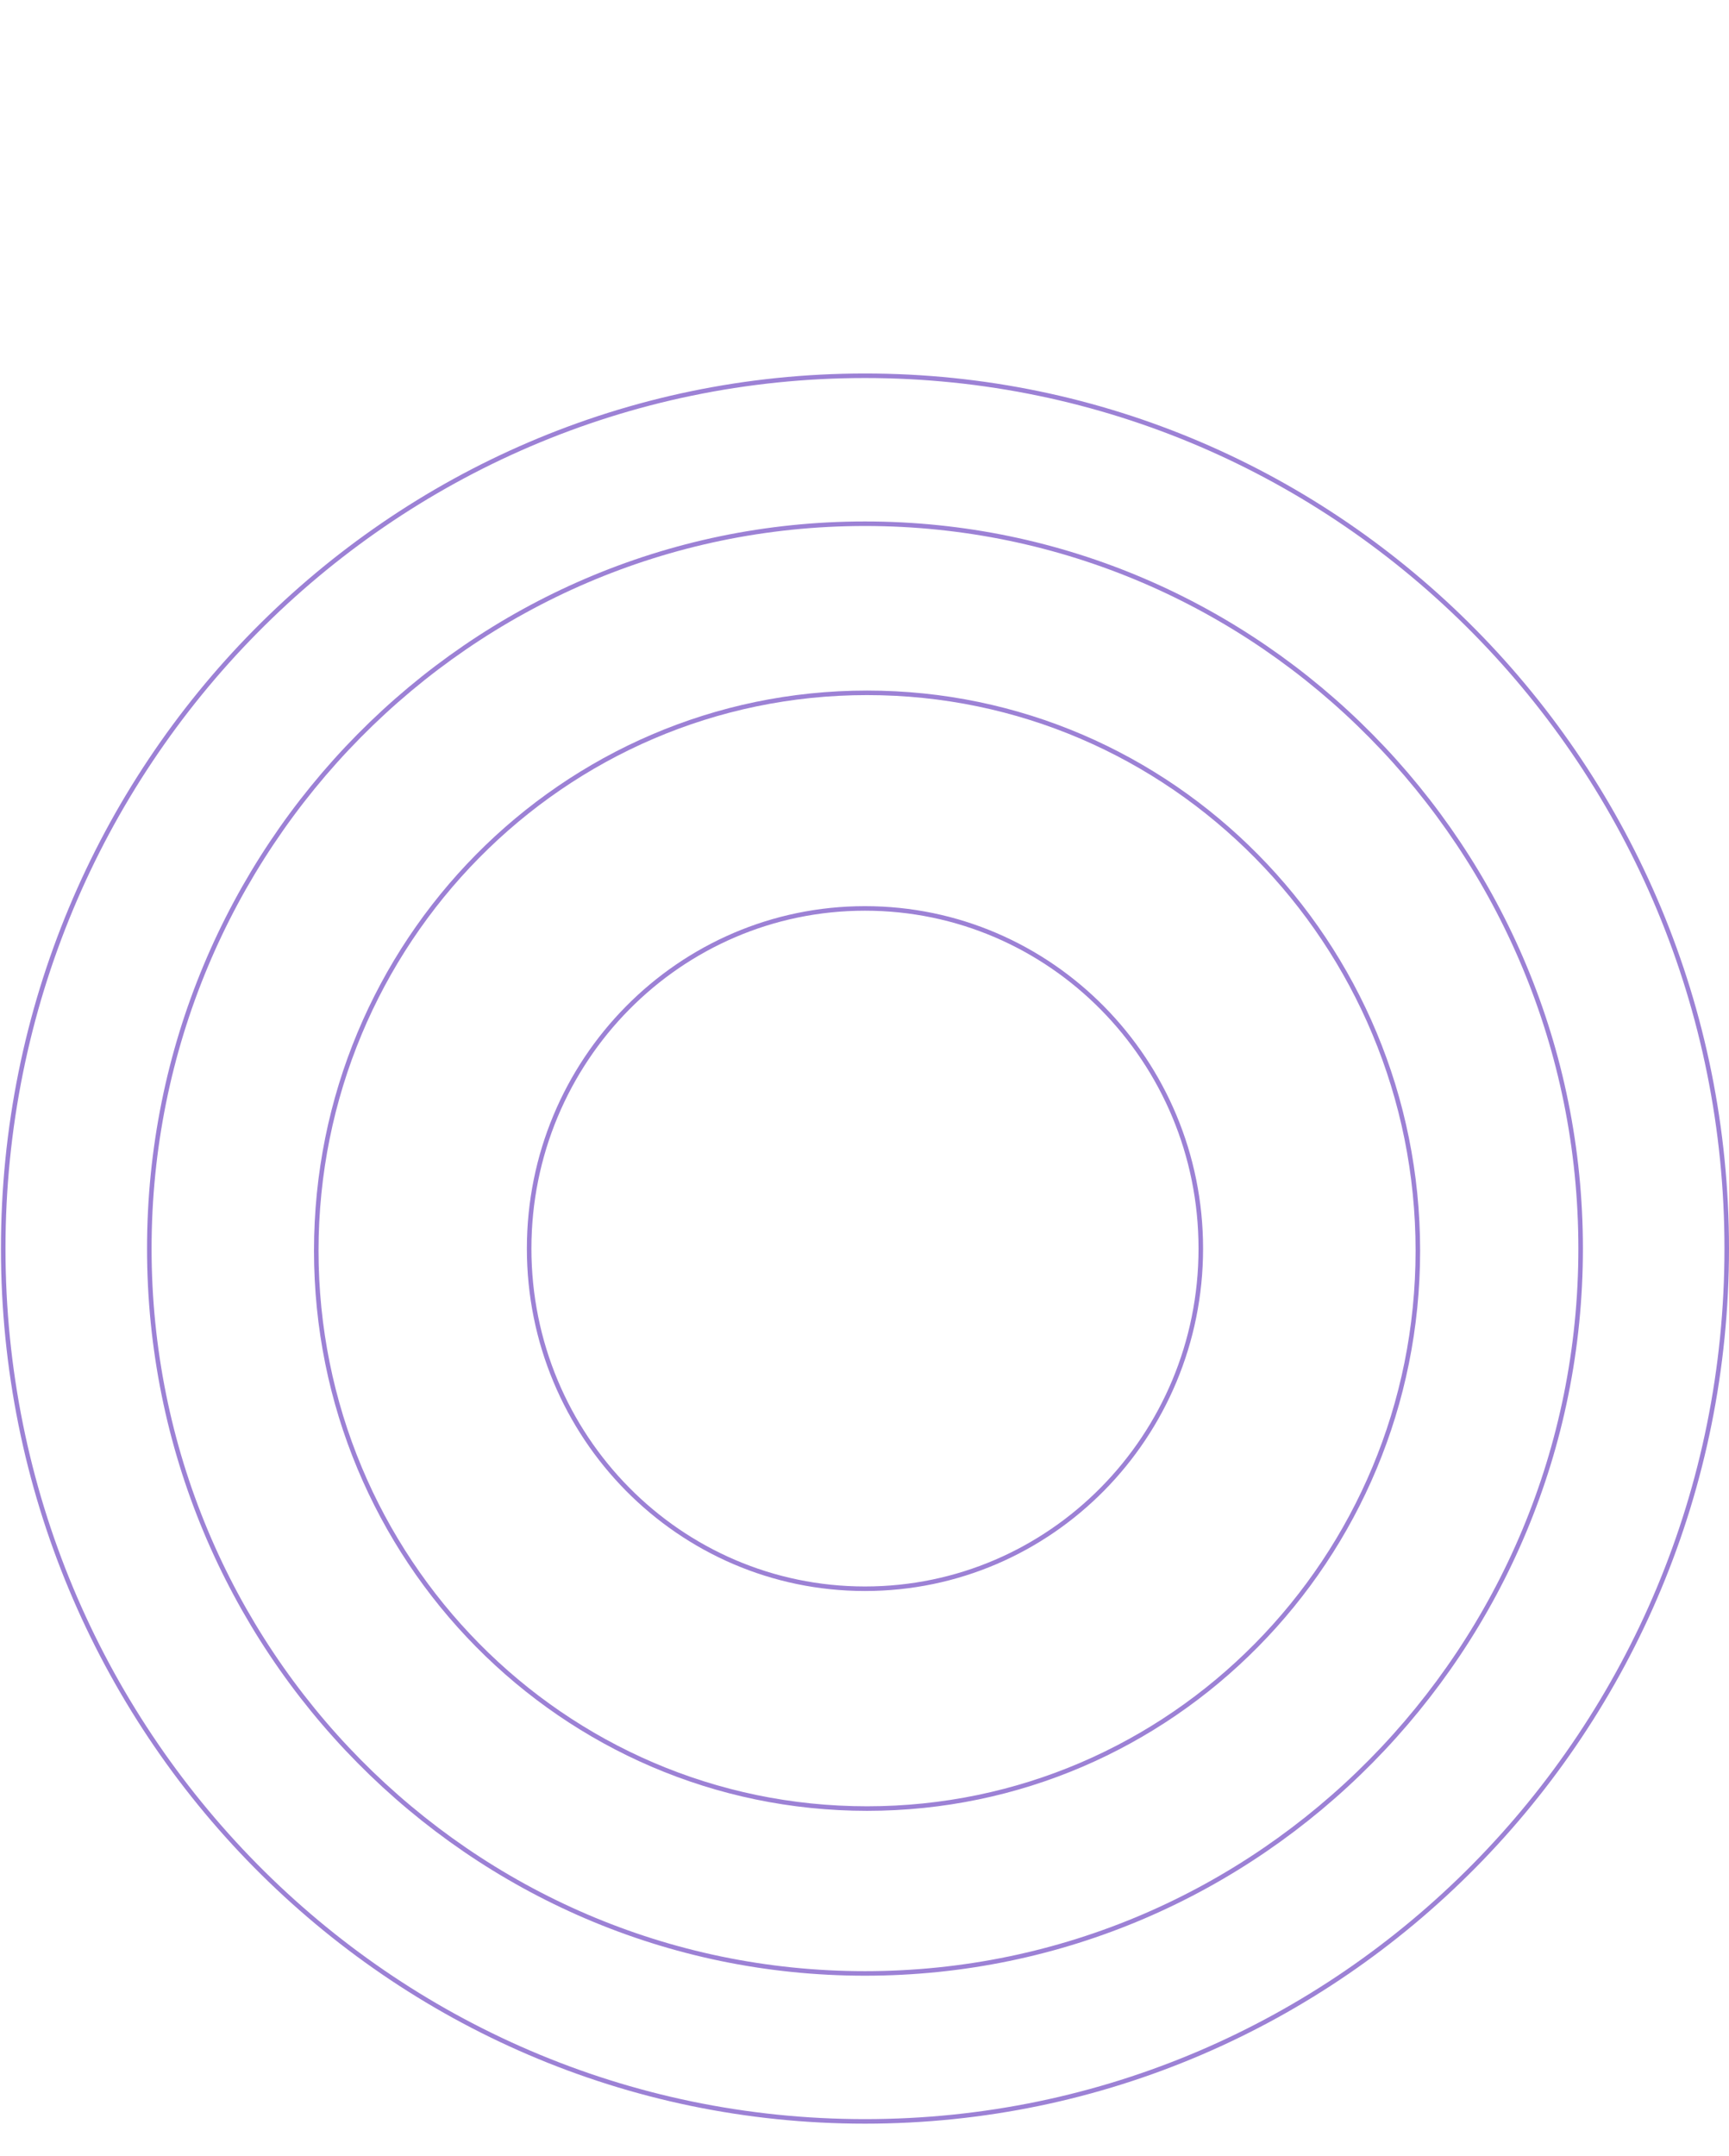 <svg width="381" height="475" viewBox="0 0 381 475" fill="none" xmlns="http://www.w3.org/2000/svg">
<path d="M264.607 275.099C264.607 316.497 231.469 350.046 190.604 350.046C149.739 350.046 116.601 316.497 116.601 275.099C116.601 233.702 149.739 200.153 190.604 200.153C231.469 200.153 264.607 233.702 264.607 275.099Z" stroke="#9C81D5"/>
<path d="M312.436 275.565C312.436 343.455 258.09 398.481 191.064 398.481C124.038 398.481 69.692 343.455 69.692 275.565C69.692 207.675 124.038 152.65 191.064 152.65C258.09 152.65 312.436 207.675 312.436 275.565Z" stroke="#9C81D5"/>
<path d="M348.308 275.099C348.308 363.309 277.695 434.807 190.604 434.807C103.513 434.807 32.901 363.309 32.901 275.099C32.901 186.89 103.513 115.392 190.604 115.392C277.695 115.392 348.308 186.89 348.308 275.099Z" stroke="#9C81D5"/>
<path d="M380.5 275.099C380.5 381.314 295.475 467.407 190.604 467.407C85.733 467.407 0.708 381.314 0.708 275.099C0.708 168.885 85.733 82.792 190.604 82.792C295.475 82.792 380.5 168.885 380.5 275.099Z" stroke="#9C81D5"/>
</svg>

